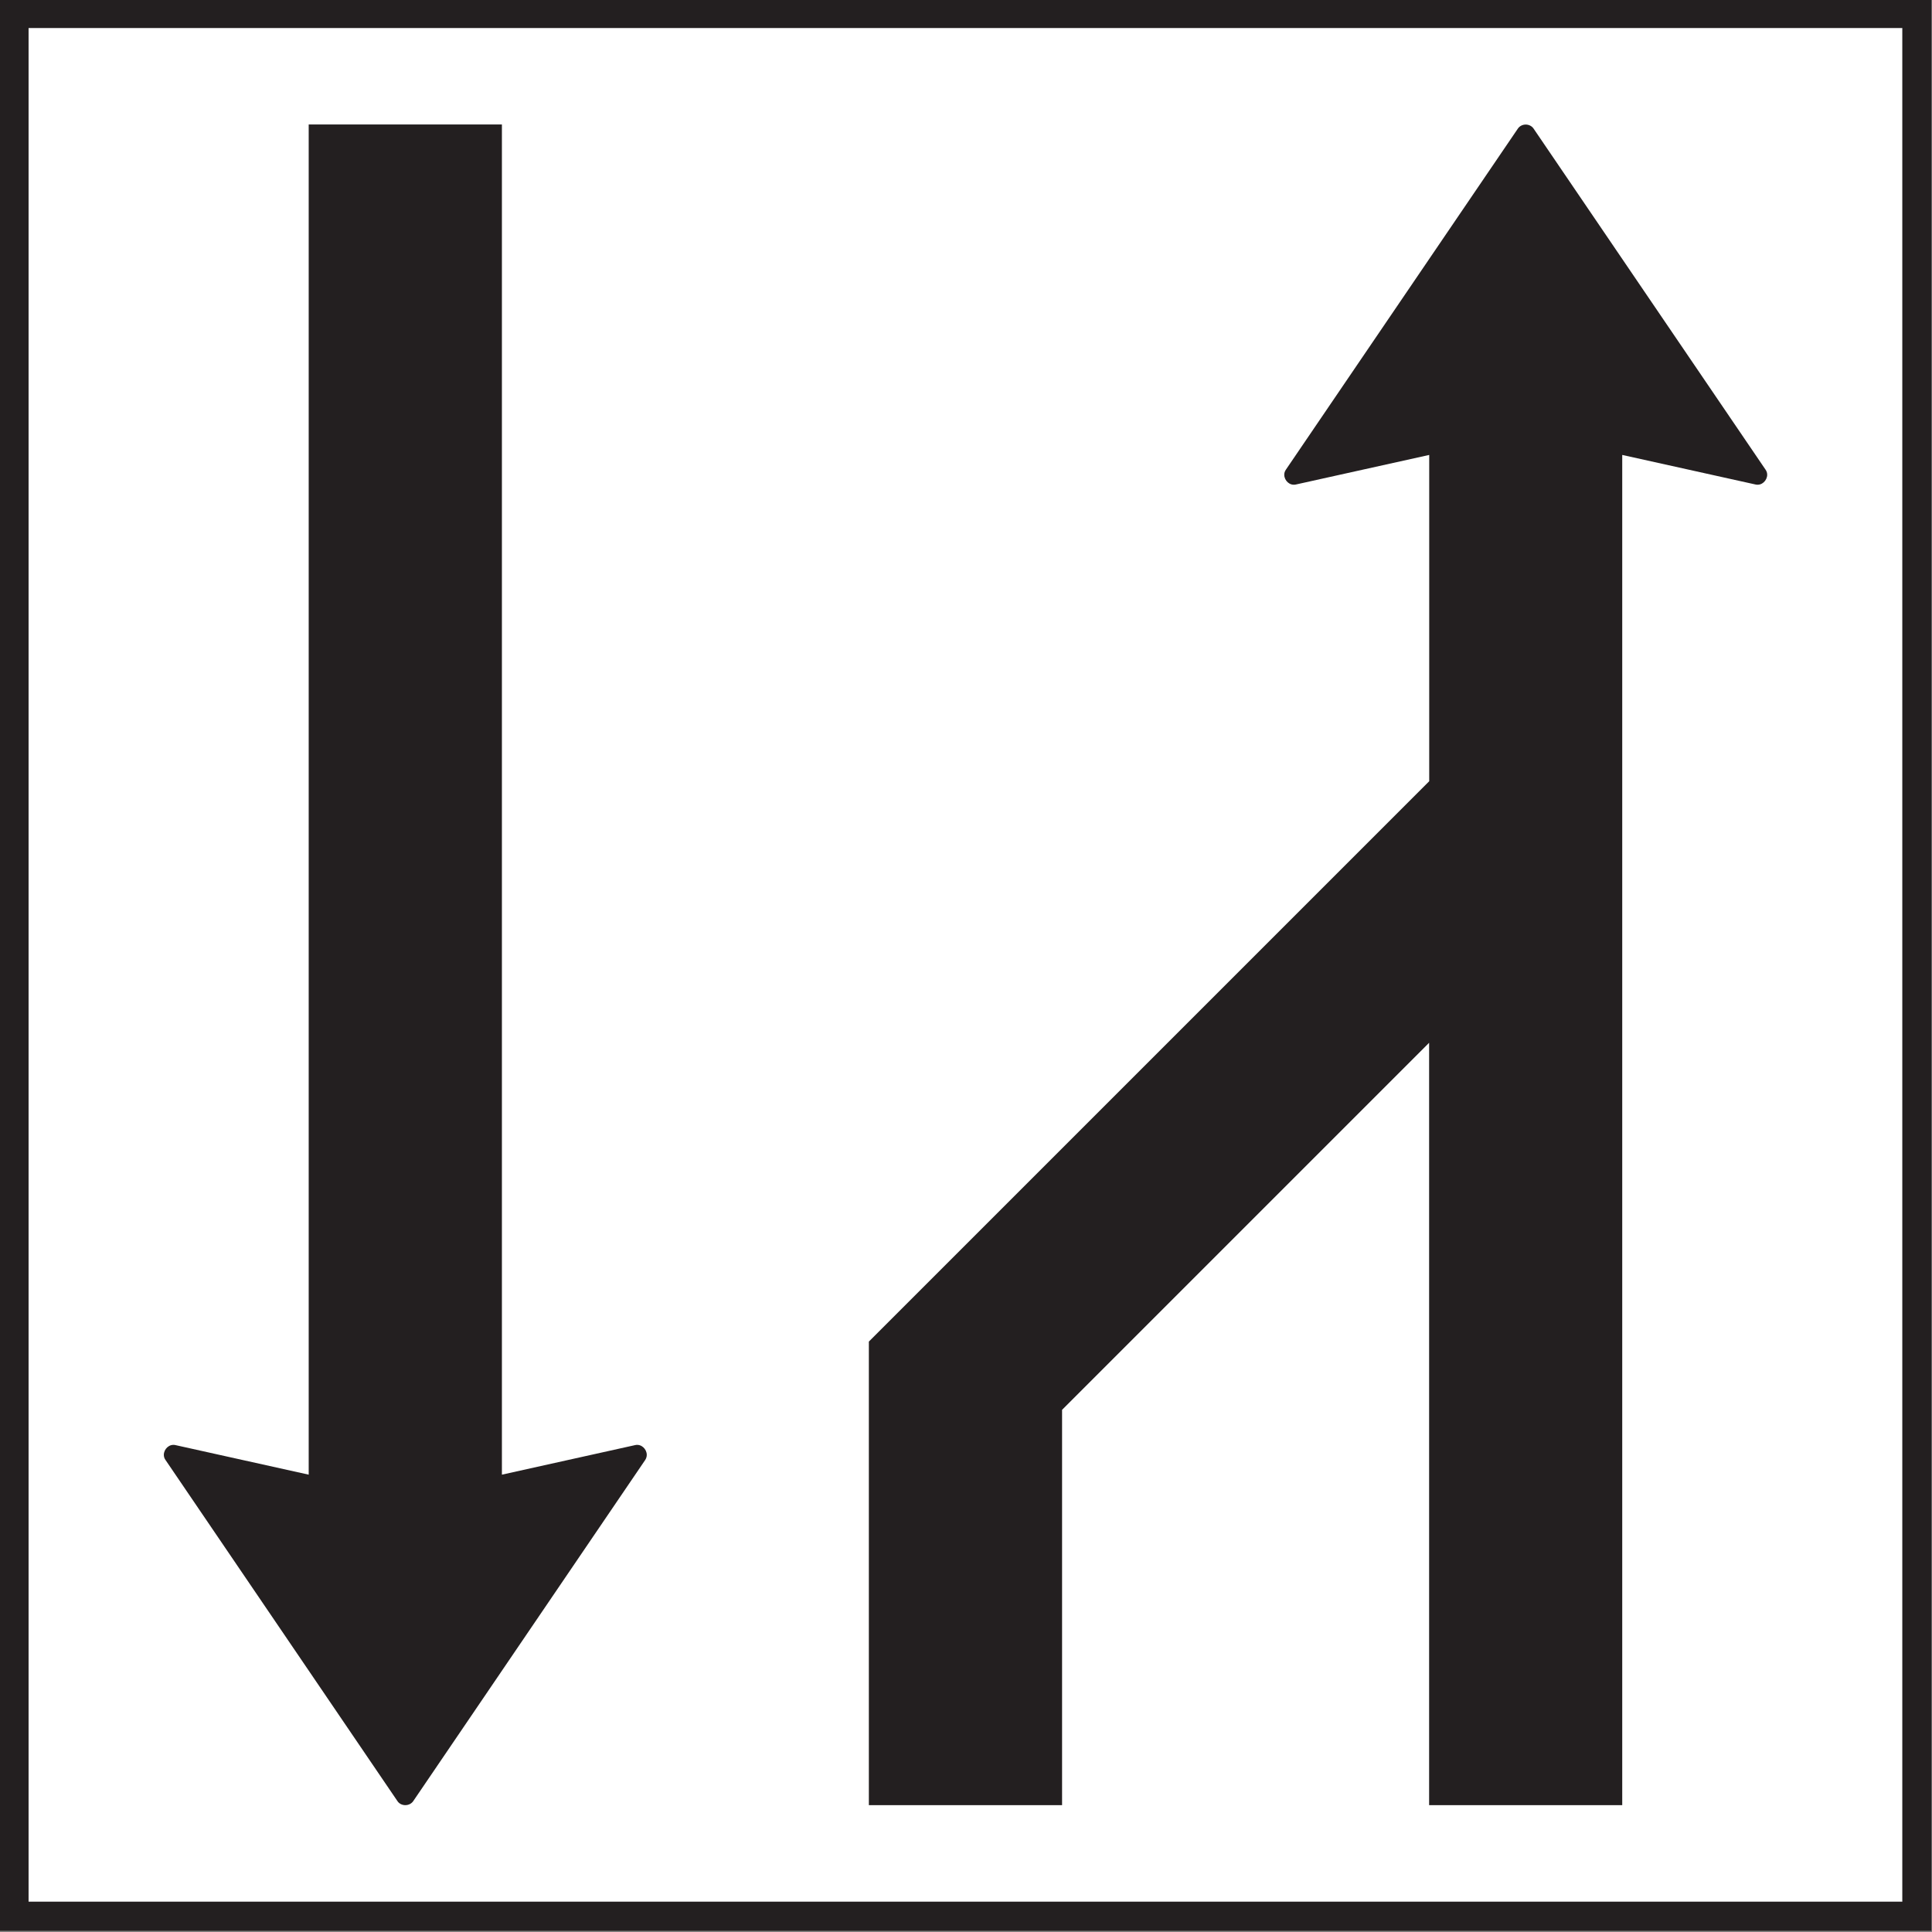 <?xml version="1.0" encoding="UTF-8" standalone="no"?>
<!-- Created with Inkscape (http://www.inkscape.org/) -->

<svg
   width="100mm"
   height="100mm"
   viewBox="0 0 100 100"
   version="1.1"
   id="svg1223"
   xmlns="http://www.w3.org/2000/svg"
   xmlns:svg="http://www.w3.org/2000/svg">
  <rect x="0" y="0" width="100" height="100" fill="#808080" stroke="none"/>
  <defs
     id="defs1220" />
  <g
     id="layer1"
     transform="translate(-169.692,-104.806)">
    <g
       id="g2183"
       transform="matrix(5.171,0,0,5.171,-190.541,-812.339)">
      <path
         d="M 69.66,196.689 H 88.996 V 177.353 H 69.66 Z"
         style="fill:#231f20;fill-opacity:1;fill-rule:evenodd;stroke:none;stroke-width:0.353"
         id="path1104" />
      <path
         d="M 69.66,196.689 H 88.996 V 177.353 H 69.66 Z"
         style="fill:none;stroke:#231f20;stroke-width:0.001;stroke-linecap:square;stroke-linejoin:miter;stroke-miterlimit:2.613;stroke-dasharray:none;stroke-opacity:1"
         id="path1106" />
      <path
         d="m 69.95,177.643 h 18.756 v 18.756 H 69.95 Z"
         style="fill:#ffffff;fill-opacity:1;fill-rule:evenodd;stroke:none;stroke-width:0.353"
         id="path1108" />
      <path
         d="m 69.95,177.643 h 18.756 v 18.756 H 69.95 Z"
         style="fill:none;stroke:#231f20;stroke-width:0.001;stroke-linecap:square;stroke-linejoin:miter;stroke-miterlimit:2.613;stroke-dasharray:none;stroke-opacity:1"
         id="path1110" />
      <path
         d="m 83.969,185.184 -5.608,5.608 v 4.64 h 1.934 v -3.957 l 3.674,-3.674 v 7.631 h 1.933 v -13.167 -0.348 l 1.335,0.296 c 0.063,0.014 0.116,-0.041 0.116,-0.098 0,-0.017 -0.005,-0.034 -0.016,-0.05 l -2.322,-3.414 c -0.018,-0.027 -0.049,-0.041 -0.079,-0.041 -0.03,0 -0.061,0.014 -0.079,0.041 l -2.322,3.414 c -0.011,0.016 -0.016,0.033 -0.016,0.05 0,0.058 0.054,0.112 0.116,0.098 l 1.335,-0.296 v 0.348 0 2.919 0 0 z"
         style="fill:#231f20;fill-opacity:1;fill-rule:evenodd;stroke:none;stroke-width:0.353"
         id="path1112" />
      <path
         d="m 72.754,178.609 h 1.934 v 13.167 0.348 l 1.334,-0.296 c 0.063,-0.014 0.116,0.041 0.116,0.098 0,0.017 -0.005,0.034 -0.015,0.05 l -2.322,3.415 c -0.018,0.027 -0.049,0.041 -0.08,0.041 -0.03,0 -0.061,-0.013 -0.079,-0.041 l -2.322,-3.415 c -0.011,-0.015 -0.016,-0.033 -0.016,-0.05 0,-0.058 0.054,-0.112 0.116,-0.098 l 1.334,0.296 v -0.348 0 -13.167 0 0 z"
         style="fill:#231f20;fill-opacity:1;fill-rule:evenodd;stroke:none;stroke-width:0.353"
         id="path1114" />
    </g>
  </g>
</svg>
